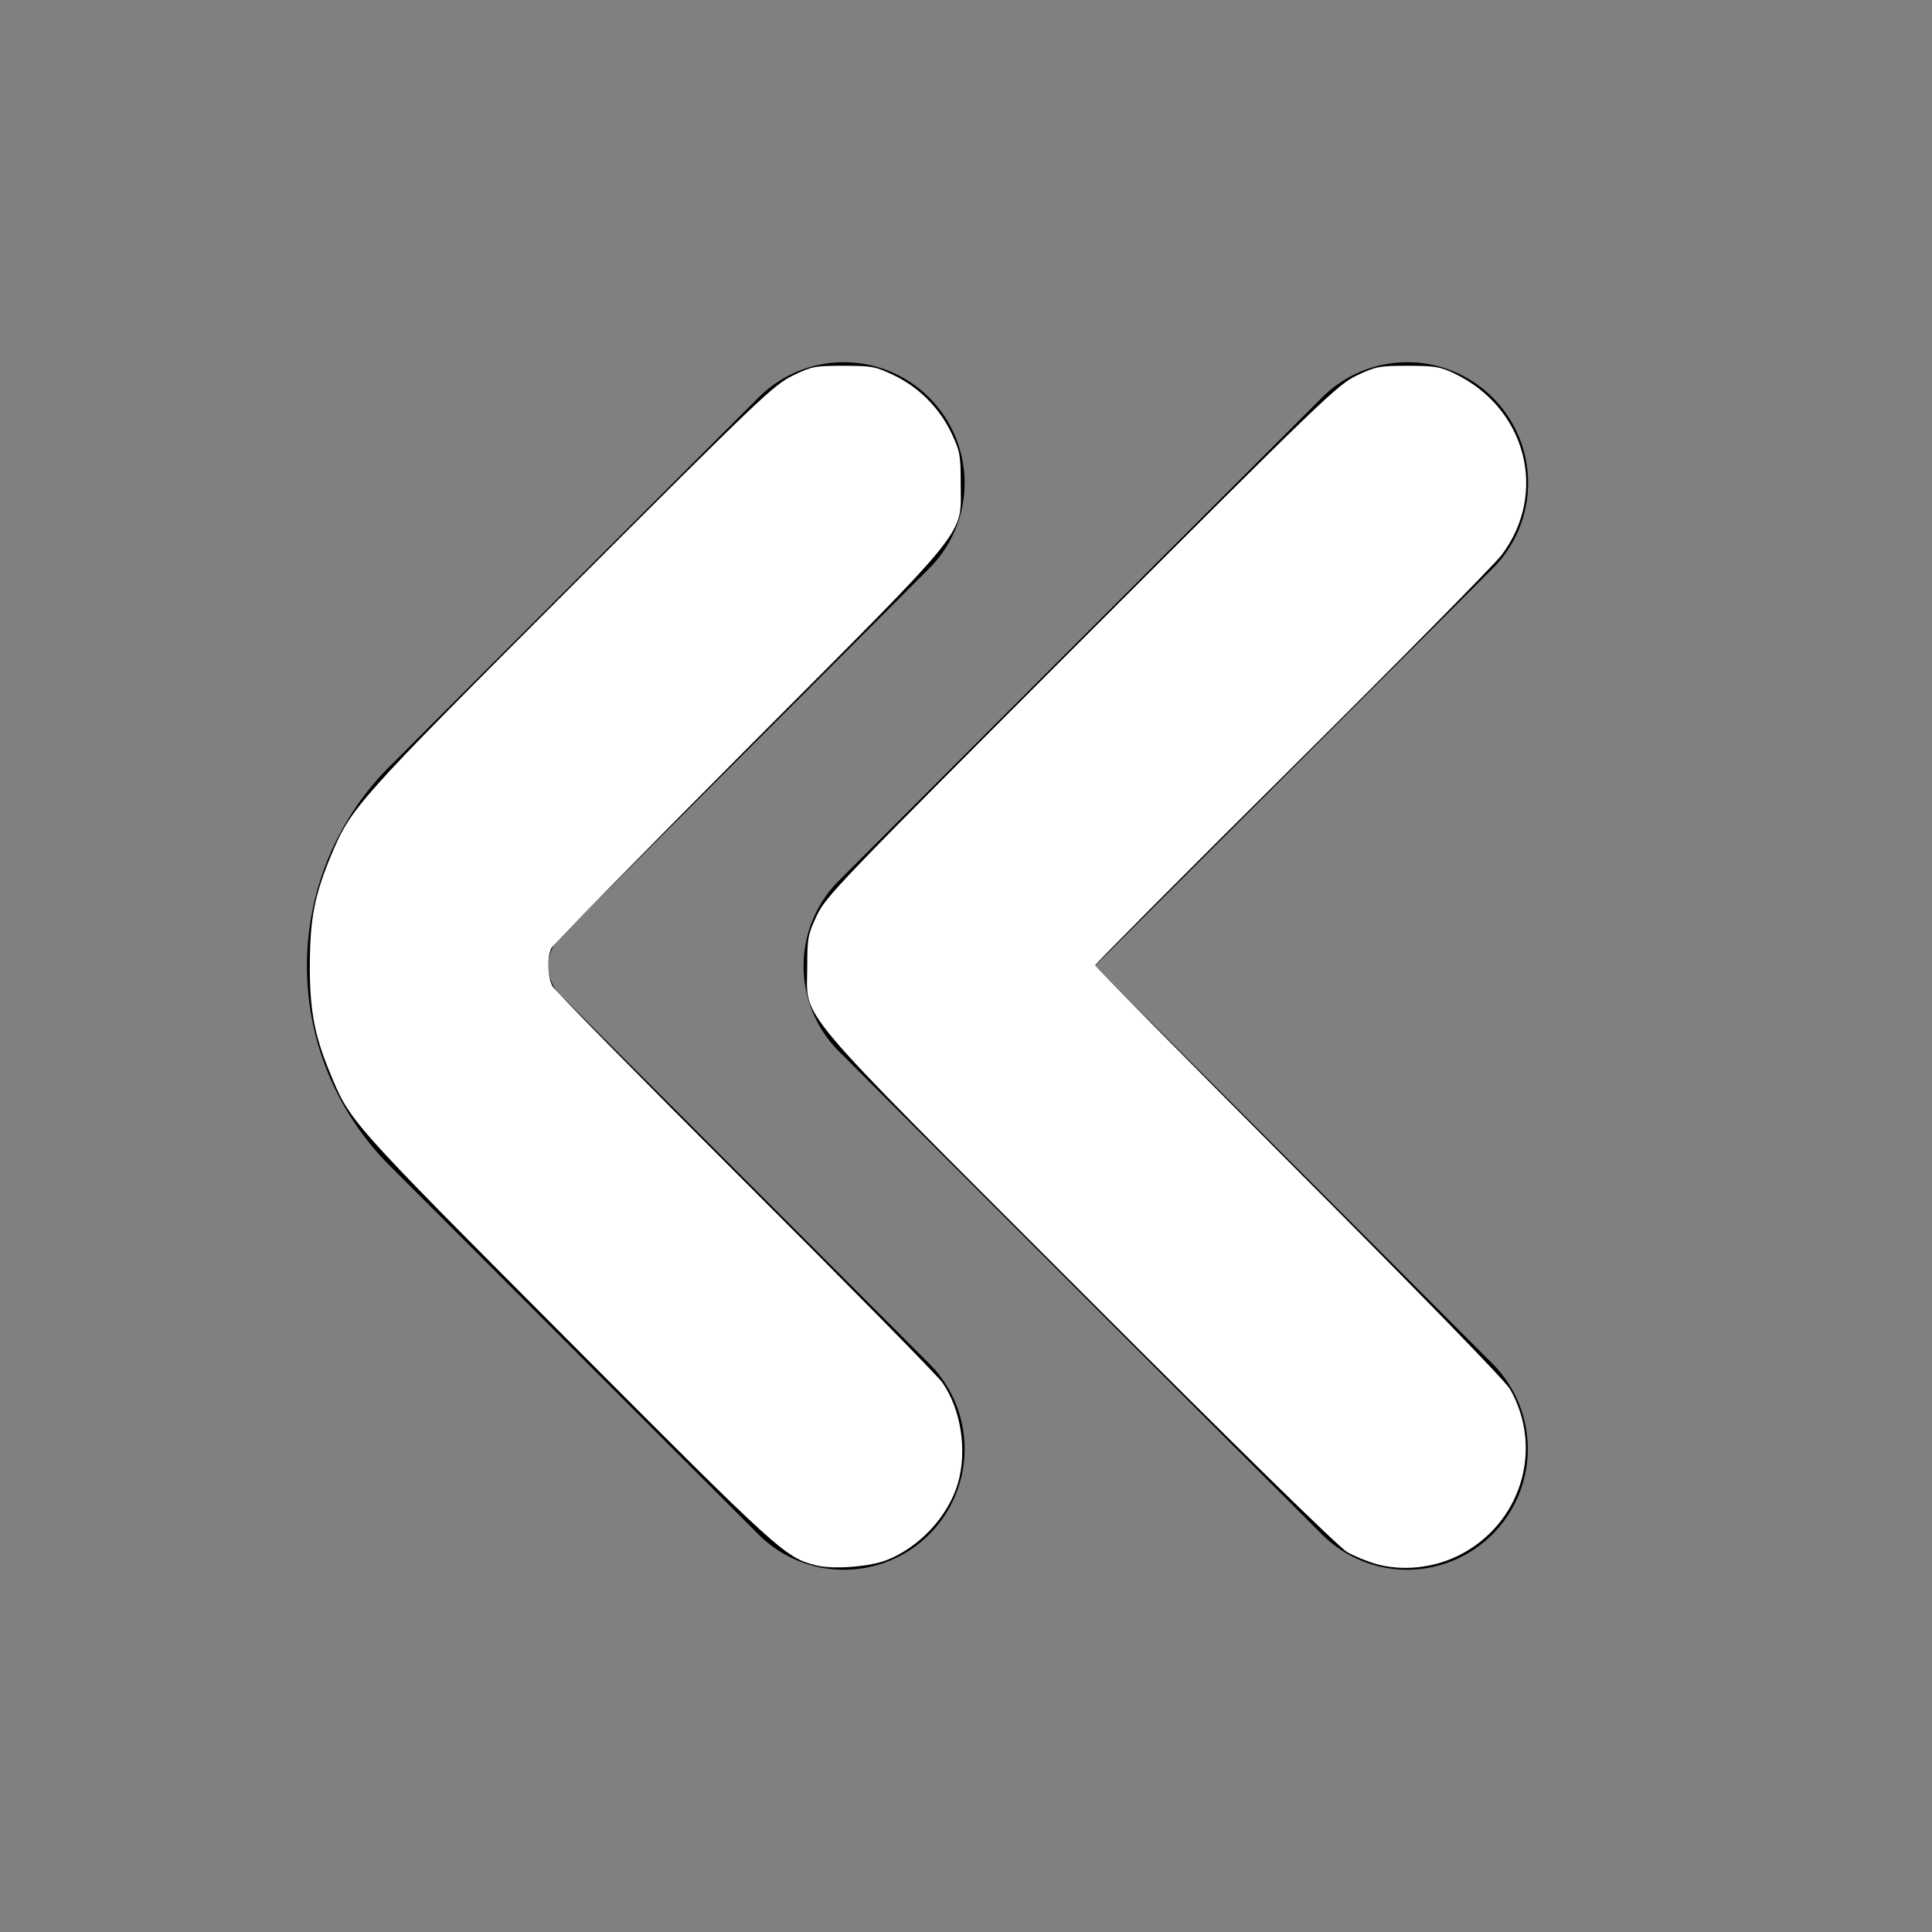 <?xml version="1.0" encoding="UTF-8" standalone="no"?>
<svg
   xmlns:dc="http://purl.org/dc/elements/1.1/"
   xmlns:cc="http://creativecommons.org/ns#"
   xmlns:rdf="http://www.w3.org/1999/02/22-rdf-syntax-ns#"
   xmlns:svg="http://www.w3.org/2000/svg"
   xmlns="http://www.w3.org/2000/svg"
   xmlns:sodipodi="http://sodipodi.sourceforge.net/DTD/sodipodi-0.dtd"
   xmlns:inkscape="http://www.inkscape.org/namespaces/inkscape"
   id="Bold"
   viewBox="0 0 24 24"
   version="1.1"
   sodipodi:docname="fi-br-angle-double-small-left.svg"
   inkscape:version="0.92.3 (2405546, 2018-03-11)">
  <rect x="0" y="0" width="24" height="24" fill="#808080" stroke="none"/>
  <defs
     id="defs11" />
  <sodipodi:namedview
     pagecolor="#ffffff"
     bordercolor="#666666"
     borderopacity="1"
     objecttolerance="10"
     gridtolerance="10"
     guidetolerance="10"
     inkscape:pageopacity="0"
     inkscape:pageshadow="2"
     inkscape:window-width="1920"
     inkscape:window-height="1028"
     id="namedview9"
     showgrid="false"
     inkscape:zoom="27.812867"
     inkscape:cx="7.5582251"
     inkscape:cy="11.707457"
     inkscape:window-x="0"
     inkscape:window-y="28"
     inkscape:window-maximized="1"
     inkscape:current-layer="Bold" />
  <title
     id="title2">150 double arrow left small</title>
  <path
     d="M10.482,19.5a1.5,1.5,0,0,1-1.06-.439L4.836,14.475a3.505,3.505,0,0,1,0-4.95L9.422,4.939a1.5,1.5,0,0,1,2.121,2.122L6.957,11.646a.5.5,0,0,0,0,.708l4.586,4.585A1.5,1.5,0,0,1,10.482,19.5Z"
     id="path4" />
  <path
     d="M17.482,19.5a1.5,1.5,0,0,1-1.06-.439l-6-6a1.5,1.5,0,0,1,0-2.122l6-6a1.5,1.5,0,1,1,2.121,2.122L13.6,12l4.939,4.939A1.5,1.5,0,0,1,17.482,19.5Z"
     id="path6" />
  <path
     style="fill:#ffffff;stroke-width:0.036"
     d="M 10.14,19.446 C 9.753,19.348 9.696,19.297 7.041,16.633 4.3,13.882 4.35,13.939 4.088,13.299 3.901,12.845 3.844,12.519 3.849,11.951 3.854,11.397 3.91,11.117 4.112,10.629 4.362,10.031 4.421,9.964 7.094,7.29 9.438,4.946 9.613,4.779 9.848,4.666 10.084,4.551 10.121,4.544 10.477,4.544 c 0.351,0 0.396,0.008 0.621,0.115 0.314,0.149 0.573,0.408 0.721,0.721 0.106,0.225 0.115,0.27 0.115,0.62 0,0.675 0.169,0.464 -2.627,3.272 -1.329,1.335 -2.435,2.462 -2.457,2.505 -0.056,0.11 -0.05,0.356 0.012,0.472 0.028,0.053 1.106,1.149 2.394,2.434 1.288,1.285 2.39,2.406 2.449,2.49 0.234,0.335 0.313,0.85 0.193,1.257 -0.122,0.411 -0.483,0.797 -0.891,0.953 -0.216,0.082 -0.66,0.114 -0.867,0.063 z"
     id="path3718"
     inkscape:connector-curvature="0" />
  <path
     style="fill:#ffffff;stroke-width:0.036"
     d="m 17.094,19.428 c -0.108,-0.03 -0.27,-0.097 -0.36,-0.148 -0.101,-0.058 -1.358,-1.288 -3.313,-3.244 -3.642,-3.642 -3.393,-3.347 -3.393,-4.031 0,-0.353 0.008,-0.395 0.118,-0.63 0.113,-0.24 0.269,-0.402 3.29,-3.423 3.021,-3.021 3.183,-3.177 3.423,-3.29 0.235,-0.11 0.277,-0.118 0.629,-0.118 0.333,0 0.401,0.011 0.575,0.094 0.895,0.425 1.172,1.483 0.592,2.255 -0.089,0.118 -1.262,1.307 -2.606,2.642 -1.345,1.335 -2.445,2.441 -2.445,2.457 0,0.016 1.139,1.17 2.53,2.565 1.537,1.54 2.567,2.599 2.623,2.698 0.427,0.746 0.135,1.686 -0.642,2.07 -0.315,0.156 -0.697,0.194 -1.023,0.103 z"
     id="path3720"
     inkscape:connector-curvature="0" />
</svg>
